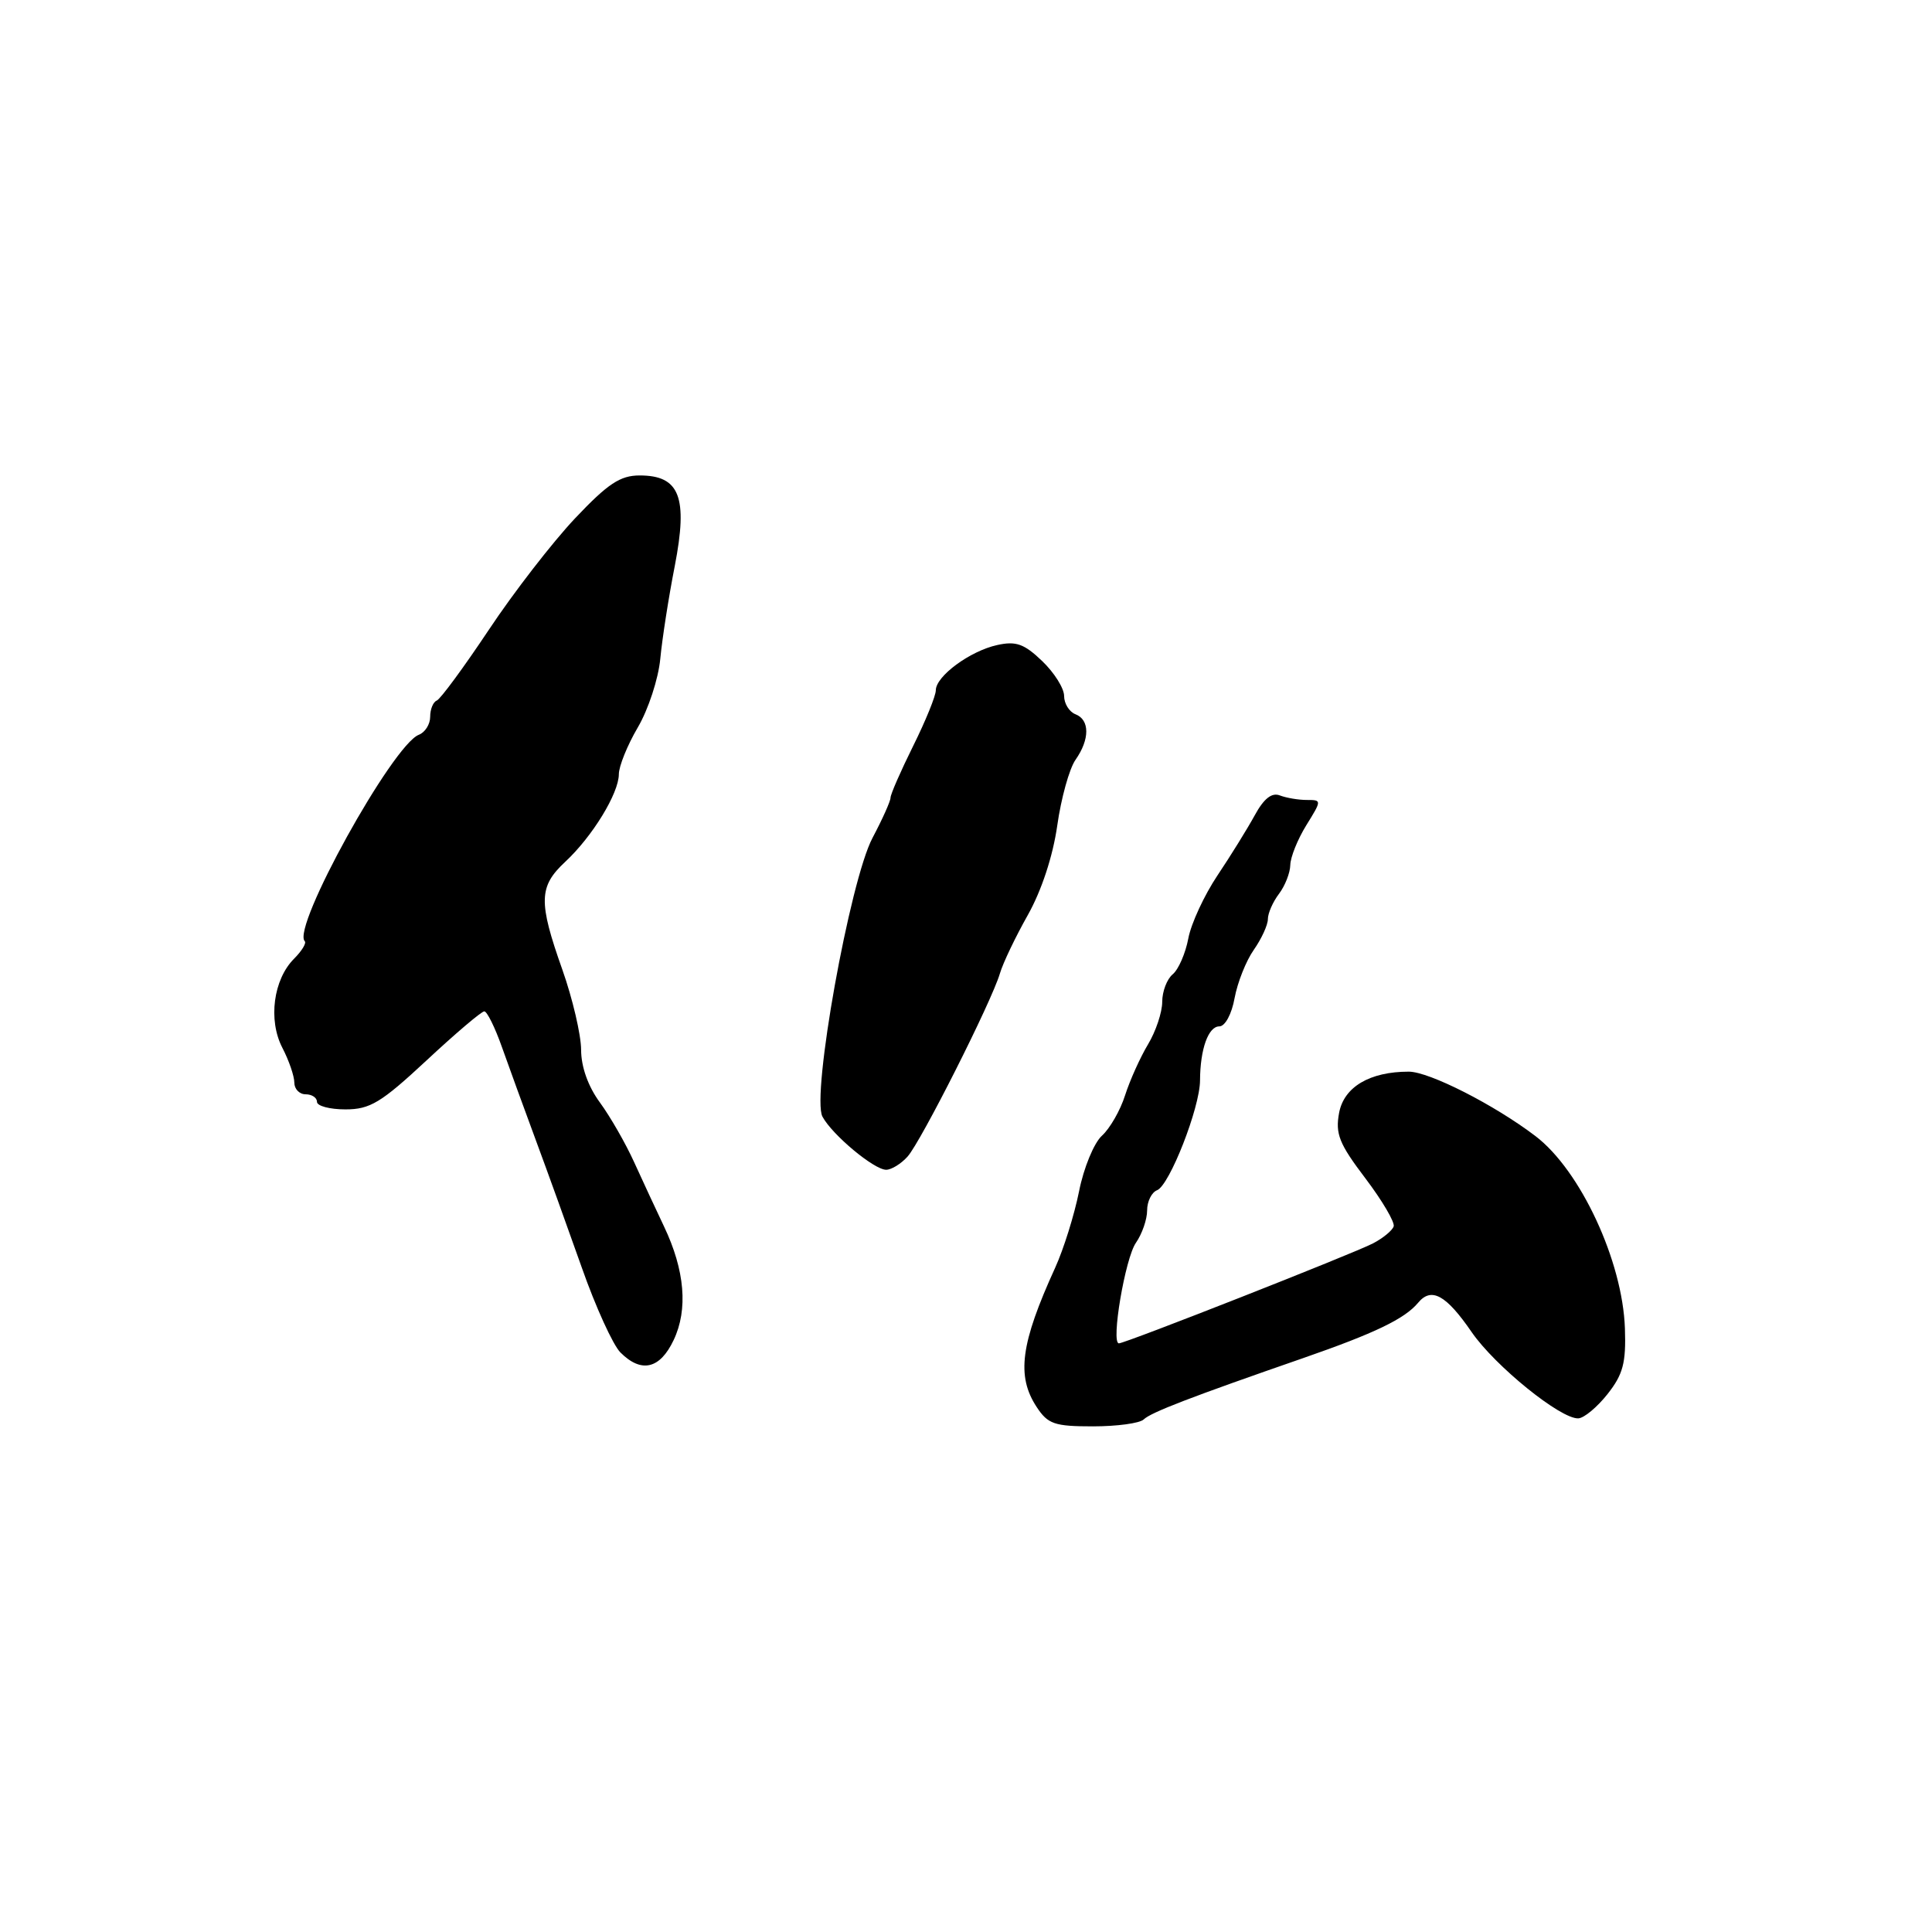 <?xml version="1.0" encoding="UTF-8" standalone="no"?>
<!DOCTYPE svg PUBLIC "-//W3C//DTD SVG 1.1//EN" "http://www.w3.org/Graphics/SVG/1.1/DTD/svg11.dtd" >
<svg xmlns="http://www.w3.org/2000/svg" xmlns:xlink="http://www.w3.org/1999/xlink" version="1.1" viewBox="0 0 256 256">
 <g >
 <path fill="currentColor"
d=" M 151.55 188.08 C 152.51 187.15 157.76 185.13 172.72 179.94 C 182.19 176.65 186.13 174.75 187.90 172.63 C 189.66 170.50 191.61 171.57 195.01 176.52 C 198.10 181.00 206.79 188.04 209.13 187.94 C 209.89 187.91 211.62 186.47 213.00 184.73 C 215.06 182.12 215.47 180.60 215.31 176.03 C 215.01 167.11 209.42 155.08 203.46 150.54 C 198.04 146.41 189.38 142.00 186.67 142.00 C 181.50 142.00 178.09 144.02 177.44 147.45 C 176.92 150.24 177.44 151.55 180.91 156.12 C 183.15 159.08 184.84 161.95 184.67 162.50 C 184.49 163.05 183.25 164.07 181.92 164.76 C 179.25 166.14 149.11 178.00 148.26 178.00 C 147.18 178.00 149.09 166.70 150.52 164.67 C 151.33 163.50 152.00 161.58 152.00 160.38 C 152.00 159.19 152.60 157.99 153.32 157.71 C 154.96 157.08 159.00 146.77 159.01 143.16 C 159.03 139.00 160.11 136.00 161.57 136.00 C 162.33 136.00 163.21 134.37 163.59 132.25 C 163.97 130.19 165.11 127.31 166.14 125.85 C 167.16 124.39 168.00 122.56 168.00 121.79 C 168.00 121.01 168.66 119.51 169.47 118.44 C 170.28 117.37 170.95 115.65 170.97 114.62 C 170.99 113.58 171.94 111.22 173.08 109.37 C 175.15 106.03 175.15 106.00 173.16 106.00 C 172.06 106.00 170.46 105.73 169.59 105.40 C 168.52 104.98 167.47 105.81 166.26 108.03 C 165.29 109.80 163.07 113.39 161.32 116.00 C 159.57 118.62 157.83 122.37 157.46 124.34 C 157.09 126.31 156.16 128.45 155.40 129.09 C 154.63 129.72 154.00 131.37 154.00 132.75 C 154.00 134.13 153.15 136.67 152.12 138.38 C 151.09 140.10 149.72 143.13 149.08 145.13 C 148.45 147.13 147.06 149.54 146.01 150.49 C 144.96 151.44 143.59 154.76 142.98 157.86 C 142.36 160.96 140.94 165.51 139.82 167.97 C 135.23 178.03 134.66 182.31 137.36 186.43 C 138.85 188.70 139.72 189.00 144.82 189.00 C 148.00 189.00 151.03 188.59 151.55 188.08 Z  M 89.26 177.57 C 91.19 173.52 90.75 168.31 87.98 162.50 C 86.93 160.30 85.16 156.47 84.03 154.00 C 82.91 151.53 80.87 147.97 79.50 146.10 C 77.93 143.97 77.00 141.36 77.00 139.10 C 76.99 137.12 75.88 132.35 74.52 128.50 C 71.32 119.47 71.38 117.47 74.90 114.19 C 78.49 110.85 81.99 105.13 82.00 102.59 C 82.00 101.54 83.13 98.74 84.51 96.39 C 85.90 94.03 87.24 89.94 87.49 87.30 C 87.74 84.66 88.60 79.12 89.41 75.00 C 91.18 65.87 90.07 63.00 84.76 63.00 C 82.18 63.00 80.55 64.08 76.19 68.69 C 73.23 71.83 68.09 78.46 64.78 83.44 C 61.46 88.42 58.35 92.65 57.87 92.83 C 57.39 93.02 57.00 93.98 57.00 94.98 C 57.00 95.97 56.33 97.04 55.50 97.36 C 52.02 98.70 38.61 122.95 40.38 124.71 C 40.63 124.96 40.00 126.00 38.97 127.03 C 36.22 129.78 35.51 135.15 37.41 138.83 C 38.29 140.52 39.00 142.60 39.00 143.45 C 39.00 144.30 39.67 145.00 40.50 145.00 C 41.33 145.00 42.00 145.45 42.00 146.00 C 42.00 146.55 43.70 147.00 45.77 147.00 C 49.03 147.00 50.49 146.12 56.52 140.51 C 60.36 136.93 63.80 134.01 64.17 134.01 C 64.53 134.00 65.59 136.14 66.51 138.75 C 67.44 141.36 69.44 146.88 70.97 151.00 C 72.50 155.12 75.25 162.76 77.09 167.96 C 78.92 173.17 81.23 178.23 82.21 179.21 C 84.98 181.98 87.44 181.41 89.26 177.57 Z  M 120.26 153.25 C 122.05 151.24 131.38 132.75 132.49 129.00 C 132.89 127.62 134.56 124.14 136.19 121.25 C 138.01 118.01 139.51 113.46 140.09 109.40 C 140.60 105.78 141.69 101.85 142.51 100.68 C 144.42 97.96 144.41 95.37 142.50 94.64 C 141.68 94.32 141.00 93.23 141.00 92.22 C 141.00 91.20 139.69 89.12 138.09 87.59 C 135.71 85.31 134.63 84.92 132.14 85.47 C 128.53 86.26 124.00 89.60 124.00 91.47 C 124.00 92.20 122.65 95.52 121.00 98.84 C 119.35 102.17 118.00 105.25 118.00 105.70 C 118.00 106.15 116.93 108.54 115.62 111.01 C 112.61 116.68 107.49 145.18 108.98 147.96 C 110.27 150.37 115.82 155.00 117.42 155.00 C 118.12 155.00 119.40 154.21 120.26 153.25 Z "/>
</g>
</svg>